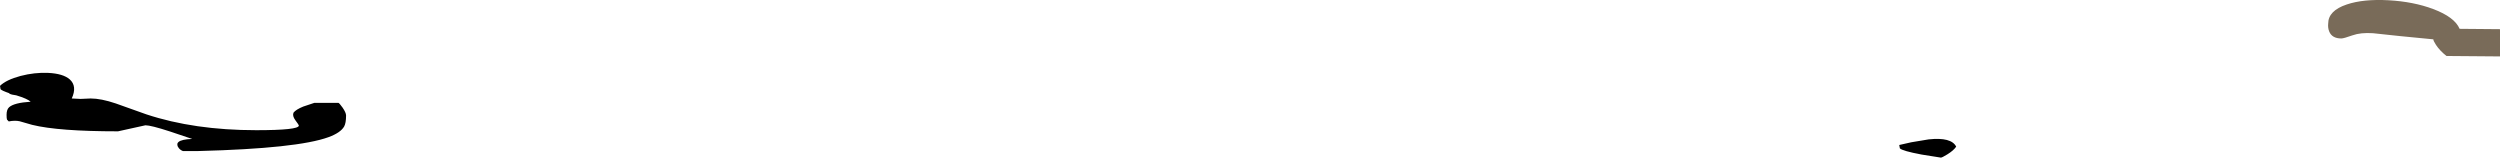 <?xml version="1.0" encoding="UTF-8" standalone="no"?>
<svg xmlns:ffdec="https://www.free-decompiler.com/flash" xmlns:xlink="http://www.w3.org/1999/xlink" ffdec:objectType="shape" height="89.95px" width="1426.75px" xmlns="http://www.w3.org/2000/svg">
  <g transform="matrix(1.0, 0.0, 0.0, 1.0, -968.25, 225.55)">
    <path d="M2059.0 -144.35 L2068.9 -146.0 Q2081.9 -147.4 2084.65 -141.85 2083.15 -139.65 2079.6 -137.45 2076.6 -135.6 2075.9 -135.6 L2064.9 -137.35 Q2053.95 -139.4 2052.5 -140.9 L2052.15 -142.8 2059.0 -144.35 M968.25 -176.55 Q971.8 -180.0 979.95 -182.2 988.0 -184.3 995.75 -183.95 1004.25 -183.55 1008.05 -180.25 1012.4 -176.35 1009.2 -169.35 L1014.2 -169.1 1020.0 -169.35 Q1025.95 -169.35 1034.35 -166.5 L1051.75 -160.3 Q1079.05 -151.25 1114.5 -151.25 1138.6 -151.25 1138.8 -153.85 1138.8 -154.3 1136.8 -156.95 1135.0 -159.4 1135.75 -161.25 1137.15 -163.05 1141.35 -164.75 L1147.65 -166.85 1161.4 -166.85 Q1161.95 -166.65 1163.75 -164.15 1165.75 -161.25 1165.75 -159.65 1165.75 -155.3 1164.65 -153.35 1162.6 -149.8 1155.8 -147.3 1138.05 -140.8 1081.4 -139.35 L1072.65 -139.35 Q1071.35 -139.8 1070.35 -140.95 1069.5 -142.0 1069.5 -142.8 L1069.45 -143.35 Q1069.5 -143.95 1070.05 -144.45 1071.75 -146.05 1077.95 -146.25 L1065.15 -150.55 Q1054.35 -154.05 1051.25 -154.05 L1035.6 -150.6 Q1001.55 -150.6 986.6 -154.3 L979.45 -156.35 Q976.75 -156.95 973.25 -156.25 L972.25 -157.3 Q972.0 -157.9 972.0 -160.0 972.0 -163.05 973.45 -164.35 976.3 -166.9 985.75 -167.5 983.85 -169.25 977.5 -171.15 974.8 -171.45 973.55 -172.15 L973.55 -172.35 Q969.3 -173.8 968.55 -174.65 L968.25 -176.55" fill="#000000" fill-rule="evenodd" stroke="none"/>
    <path d="M2296.95 -212.1 Q2296.95 -219.45 2307.55 -223.0 2317.05 -226.2 2331.45 -225.4 2345.65 -224.6 2356.85 -220.4 2369.1 -215.8 2371.95 -209.1 L2395.0 -208.9 2395.0 -193.35 2364.45 -193.6 Q2360.6 -196.65 2358.45 -199.95 2356.95 -202.25 2356.95 -203.1 L2338.0 -204.95 2322.45 -206.6 Q2315.5 -207.05 2310.85 -205.4 2305.8 -203.6 2304.45 -203.6 2299.1 -203.6 2297.5 -207.65 2296.7 -209.7 2296.95 -212.1" fill="#796b59" fill-rule="evenodd" stroke="none"/>
  </g>
</svg>

